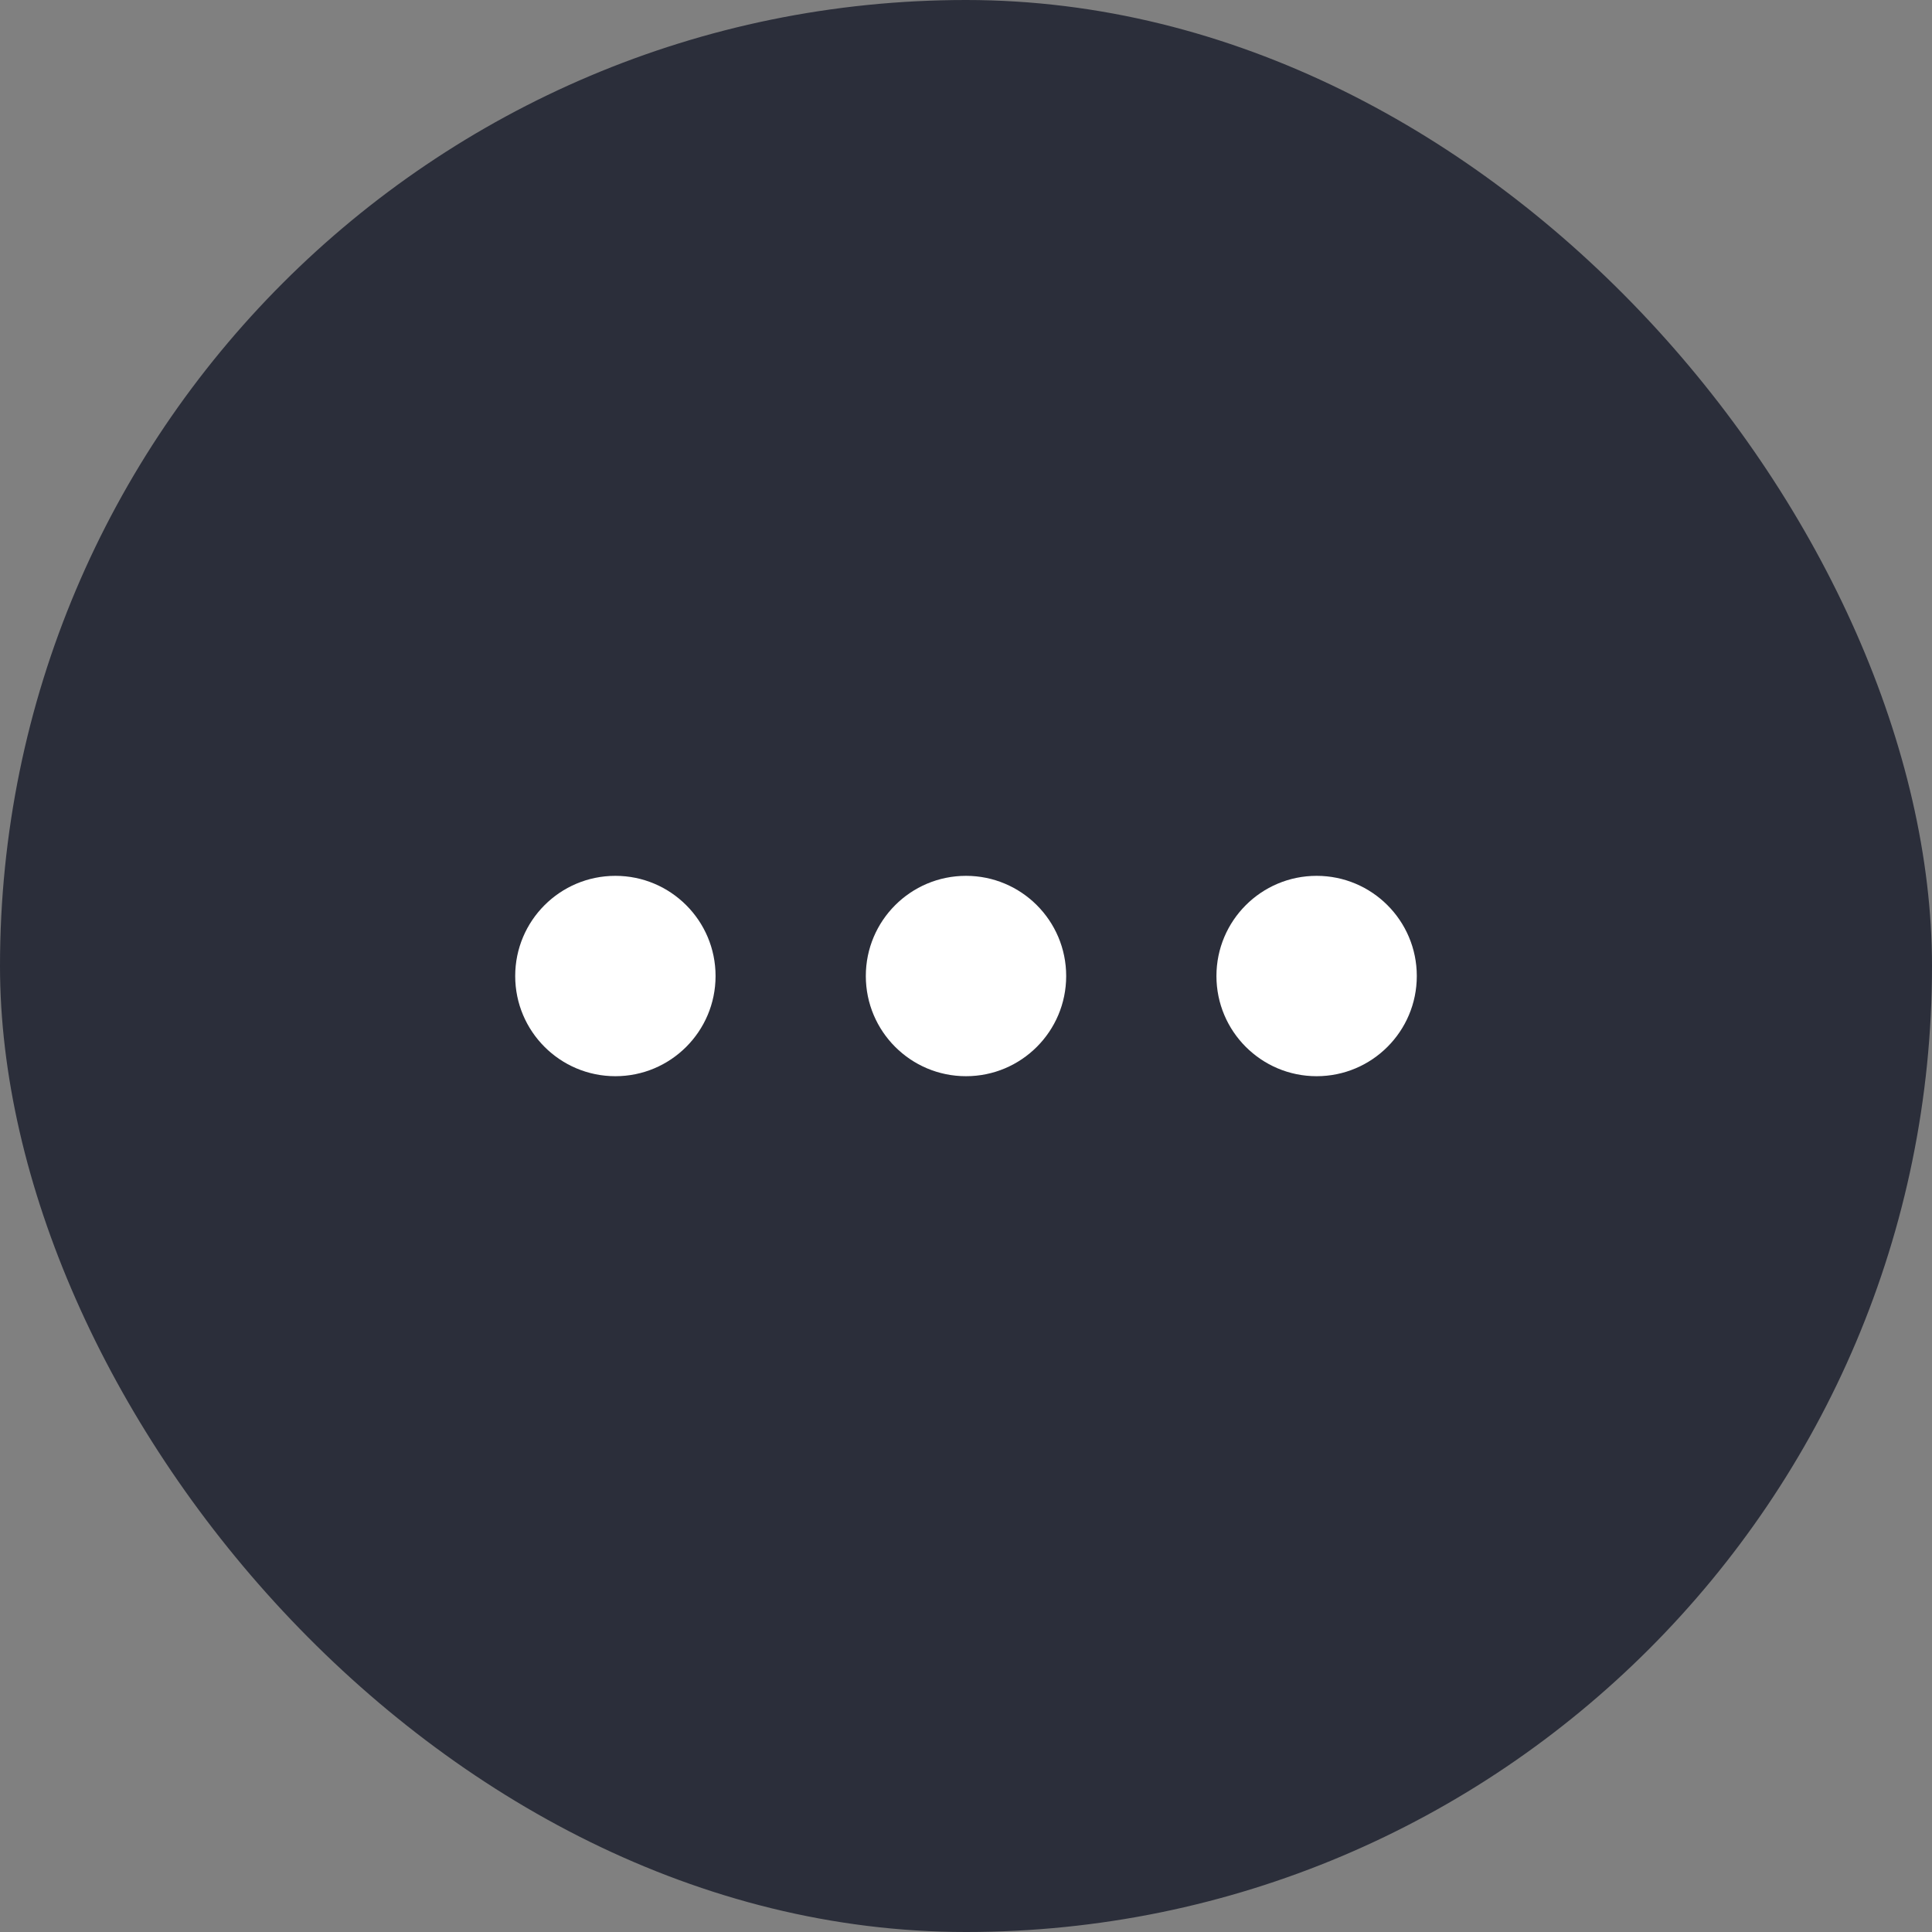 <svg width="75" height="75" viewBox="0 0 75 75" fill="none" xmlns="http://www.w3.org/2000/svg">
<rect x="0" y="0" width="75" height="75" fill="#808080" stroke="none"/>
<rect width="75" height="75" rx="37.5" fill="#2B2E3A"/>
<path d="M27.778 37.889C27.778 40.037 26.037 41.778 23.889 41.778C21.741 41.778 20 40.037 20 37.889C20 35.741 21.741 34 23.889 34C26.037 34 27.778 35.741 27.778 37.889Z" fill="white"/>
<path d="M55 37.889C55 40.037 53.259 41.778 51.111 41.778C48.963 41.778 47.222 40.037 47.222 37.889C47.222 35.741 48.963 34 51.111 34C53.259 34 55 35.741 55 37.889Z" fill="white"/>
<path d="M41.389 37.889C41.389 40.037 39.648 41.778 37.5 41.778C35.352 41.778 33.611 40.037 33.611 37.889C33.611 35.741 35.352 34 37.5 34C39.648 34 41.389 35.741 41.389 37.889Z" fill="white"/>
</svg>
